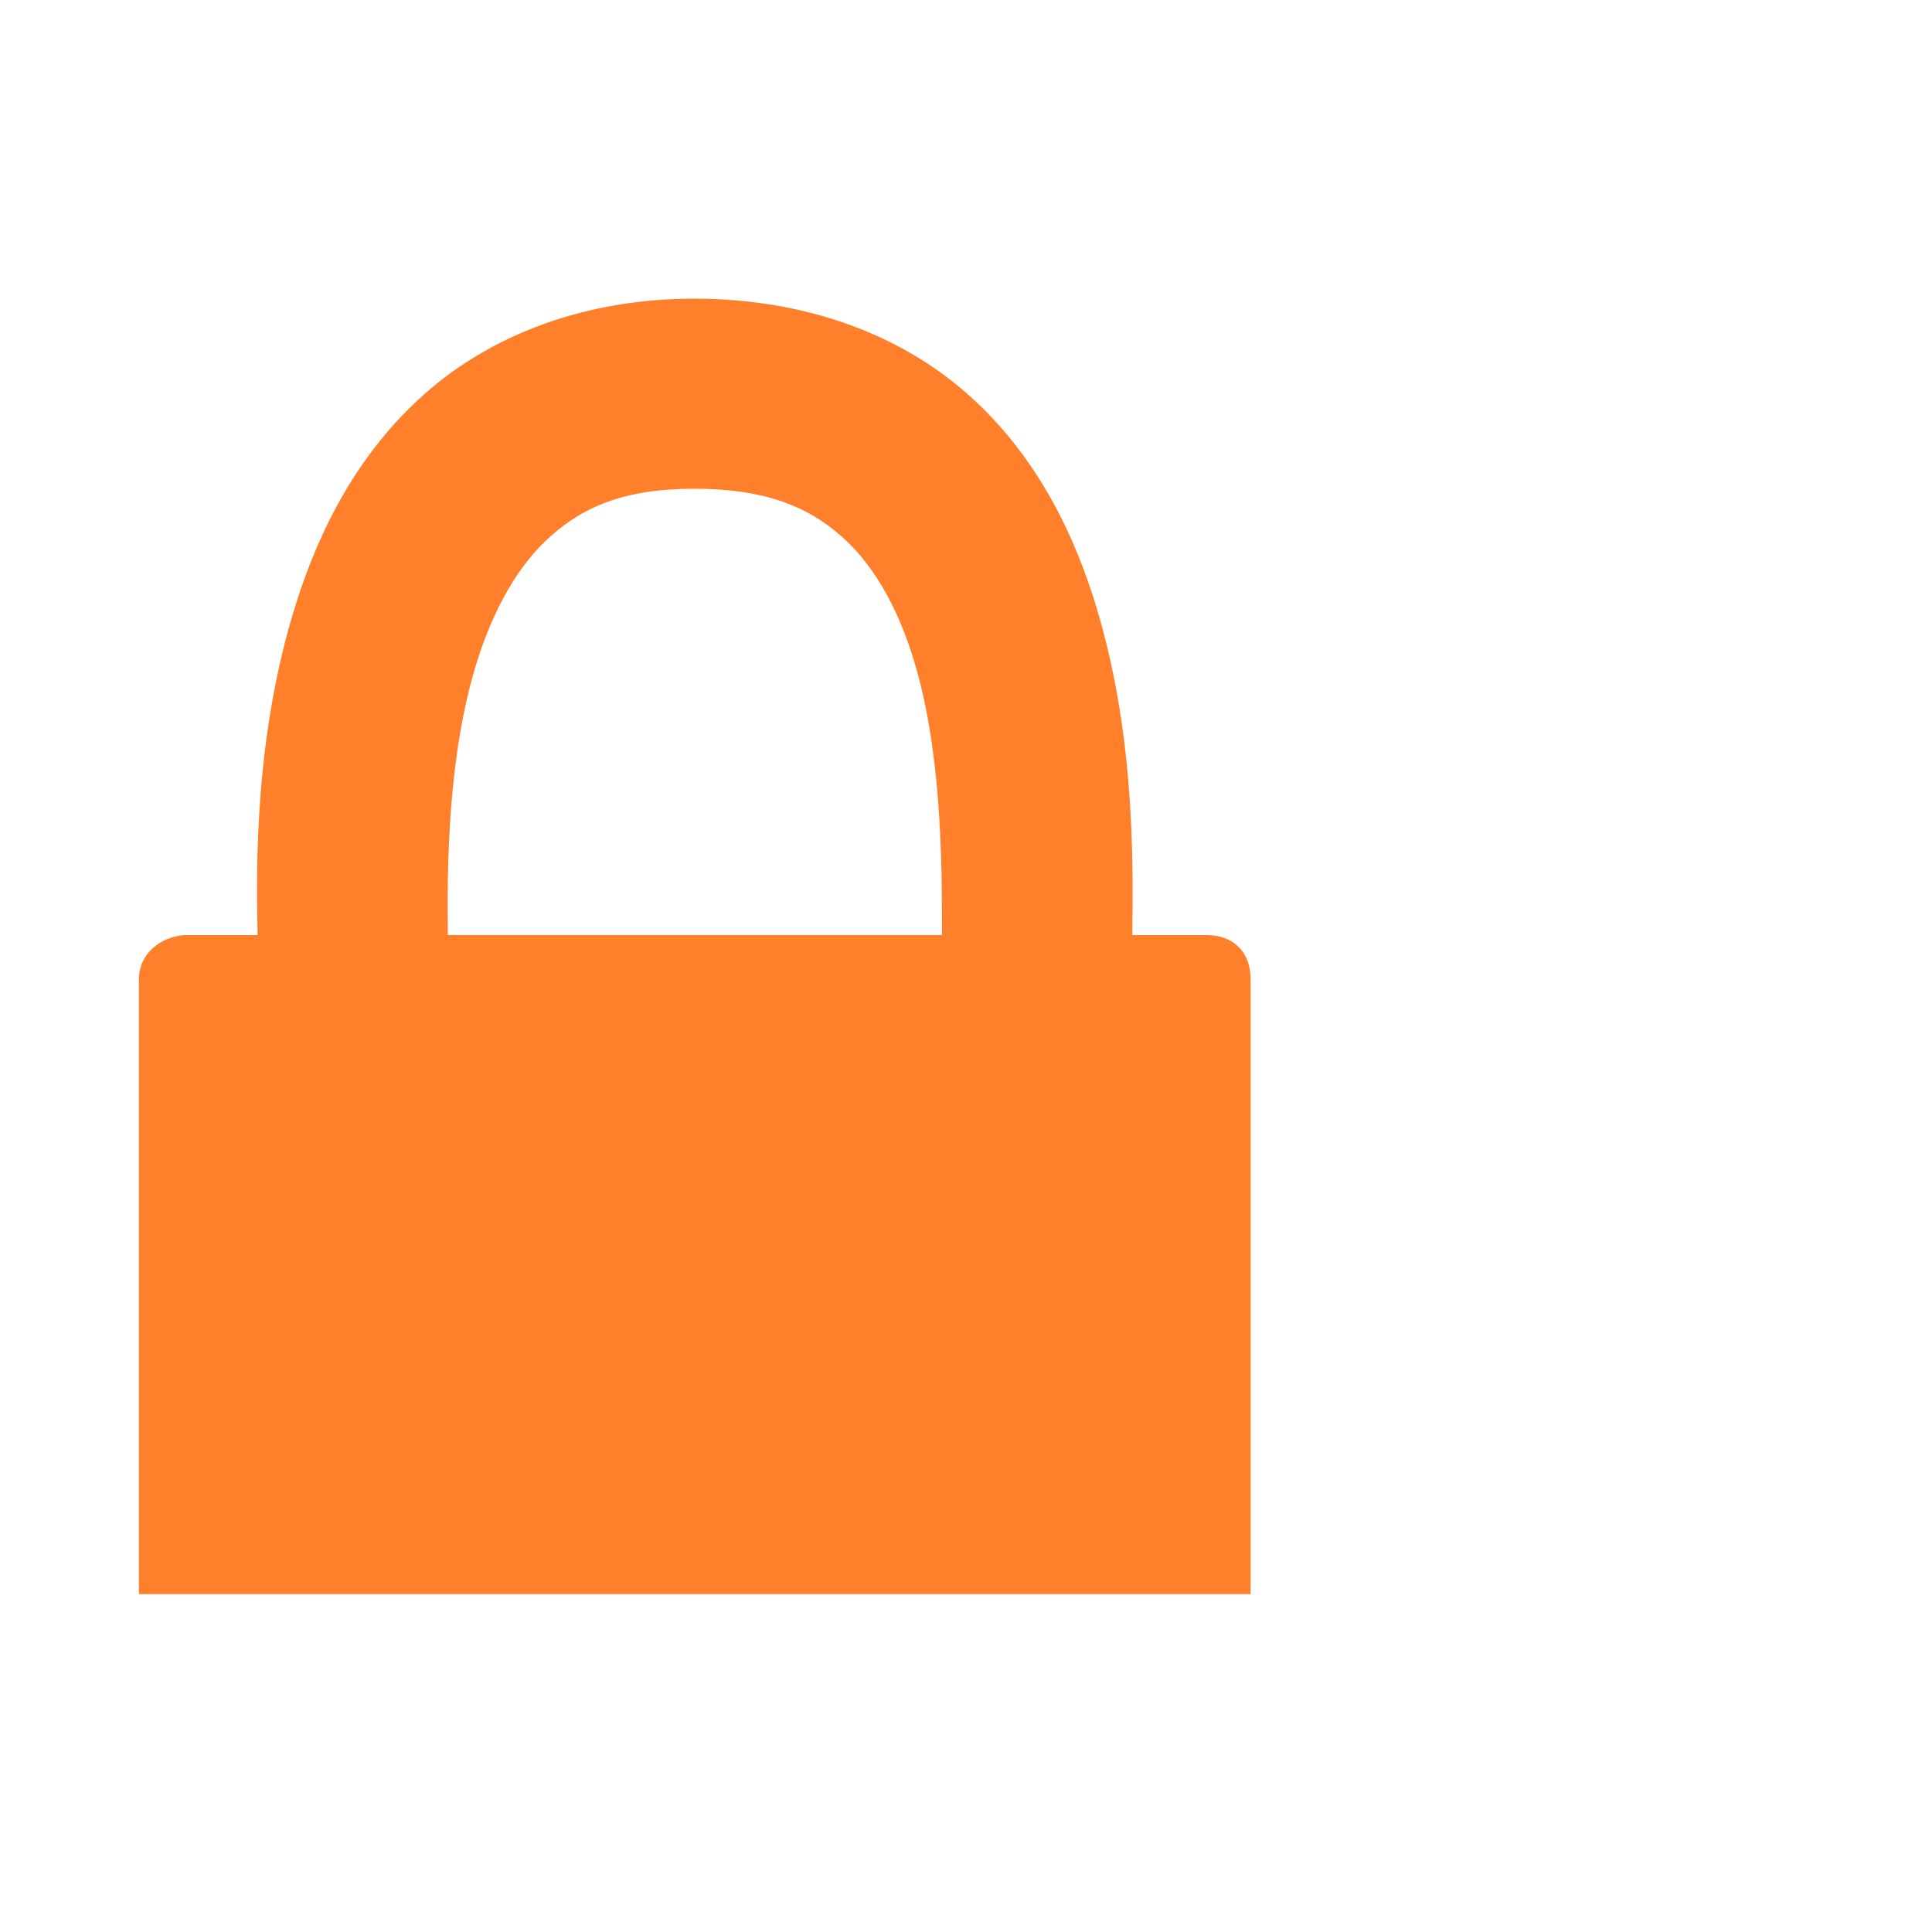 <?xml version="1.0" encoding="UTF-8" standalone="no"?>
<!-- Created with Inkscape (http://www.inkscape.org/) -->

<svg
   width="32"
   height="32"
   version="1.0"
   id="svg8"
   sodipodi:docname="lock_locked.svg"
   inkscape:version="1.1.1 (3bf5ae0d25, 2021-09-20)"
   xmlns:inkscape="http://www.inkscape.org/namespaces/inkscape"
   xmlns:sodipodi="http://sodipodi.sourceforge.net/DTD/sodipodi-0.dtd"
   xmlns="http://www.w3.org/2000/svg"
   xmlns:svg="http://www.w3.org/2000/svg">
  <defs
     id="defs12" />
  <sodipodi:namedview
     id="namedview10"
     pagecolor="#ffffff"
     bordercolor="#666666"
     borderopacity="1.0"
     inkscape:pageshadow="2"
     inkscape:pageopacity="0.0"
     inkscape:pagecheckerboard="0"
     showgrid="false"
     inkscape:zoom="27.28125"
     inkscape:cx="16.07331"
     inkscape:cy="16.036655"
     inkscape:window-width="2880"
     inkscape:window-height="1620"
     inkscape:window-x="119"
     inkscape:window-y="166"
     inkscape:window-maximized="0"
     inkscape:current-layer="g6" />
  <g
     transform="translate(0.104,-0.812)"
     stroke="#6f7059"
     id="g6"
     style="stroke:#000000">
    <rect
       style="fill:none;stroke:none;stroke-width:1.5;stroke-linecap:round;stroke-linejoin:round"
       id="rect1746"
       width="32"
       height="32"
       x="-0.104"
       y="0.812" />
    <path
       id="path2"
       style="color:#000000;fill:#ff7f2a;stroke:none;stroke-width:0.787;-inkscape-stroke:none"
       d="M 11.412,5.759 C 9.584,5.755 8.031,6.361 6.933,7.333 5.834,8.306 5.195,9.562 4.804,10.794 4.115,12.964 4.137,15.138 4.163,16.3 H 2.944 C 2.568,16.329 2.197,16.594 2.197,17.036 V 27.216 H 20.61 V 17.036 c 0,-0.489 -0.32,-0.736 -0.723,-0.736 h -1.237 c 0.015,-1.232 0.049,-3.439 -0.652,-5.615 C 17.607,9.469 16.962,8.234 15.862,7.287 14.762,6.341 13.226,5.763 11.412,5.759 Z m -0.008,3.148 c 1.199,0.003 1.877,0.312 2.404,0.766 0.527,0.454 0.921,1.132 1.193,1.975 0.487,1.514 0.499,3.374 0.497,4.651 H 7.314 C 7.299,15.148 7.312,13.298 7.804,11.747 8.08,10.878 8.486,10.163 9.02,9.69 9.554,9.217 10.219,8.905 11.404,8.907 Z"
       sodipodi:nodetypes="sssccccccccssscssccsscc" />
  </g>
</svg>
